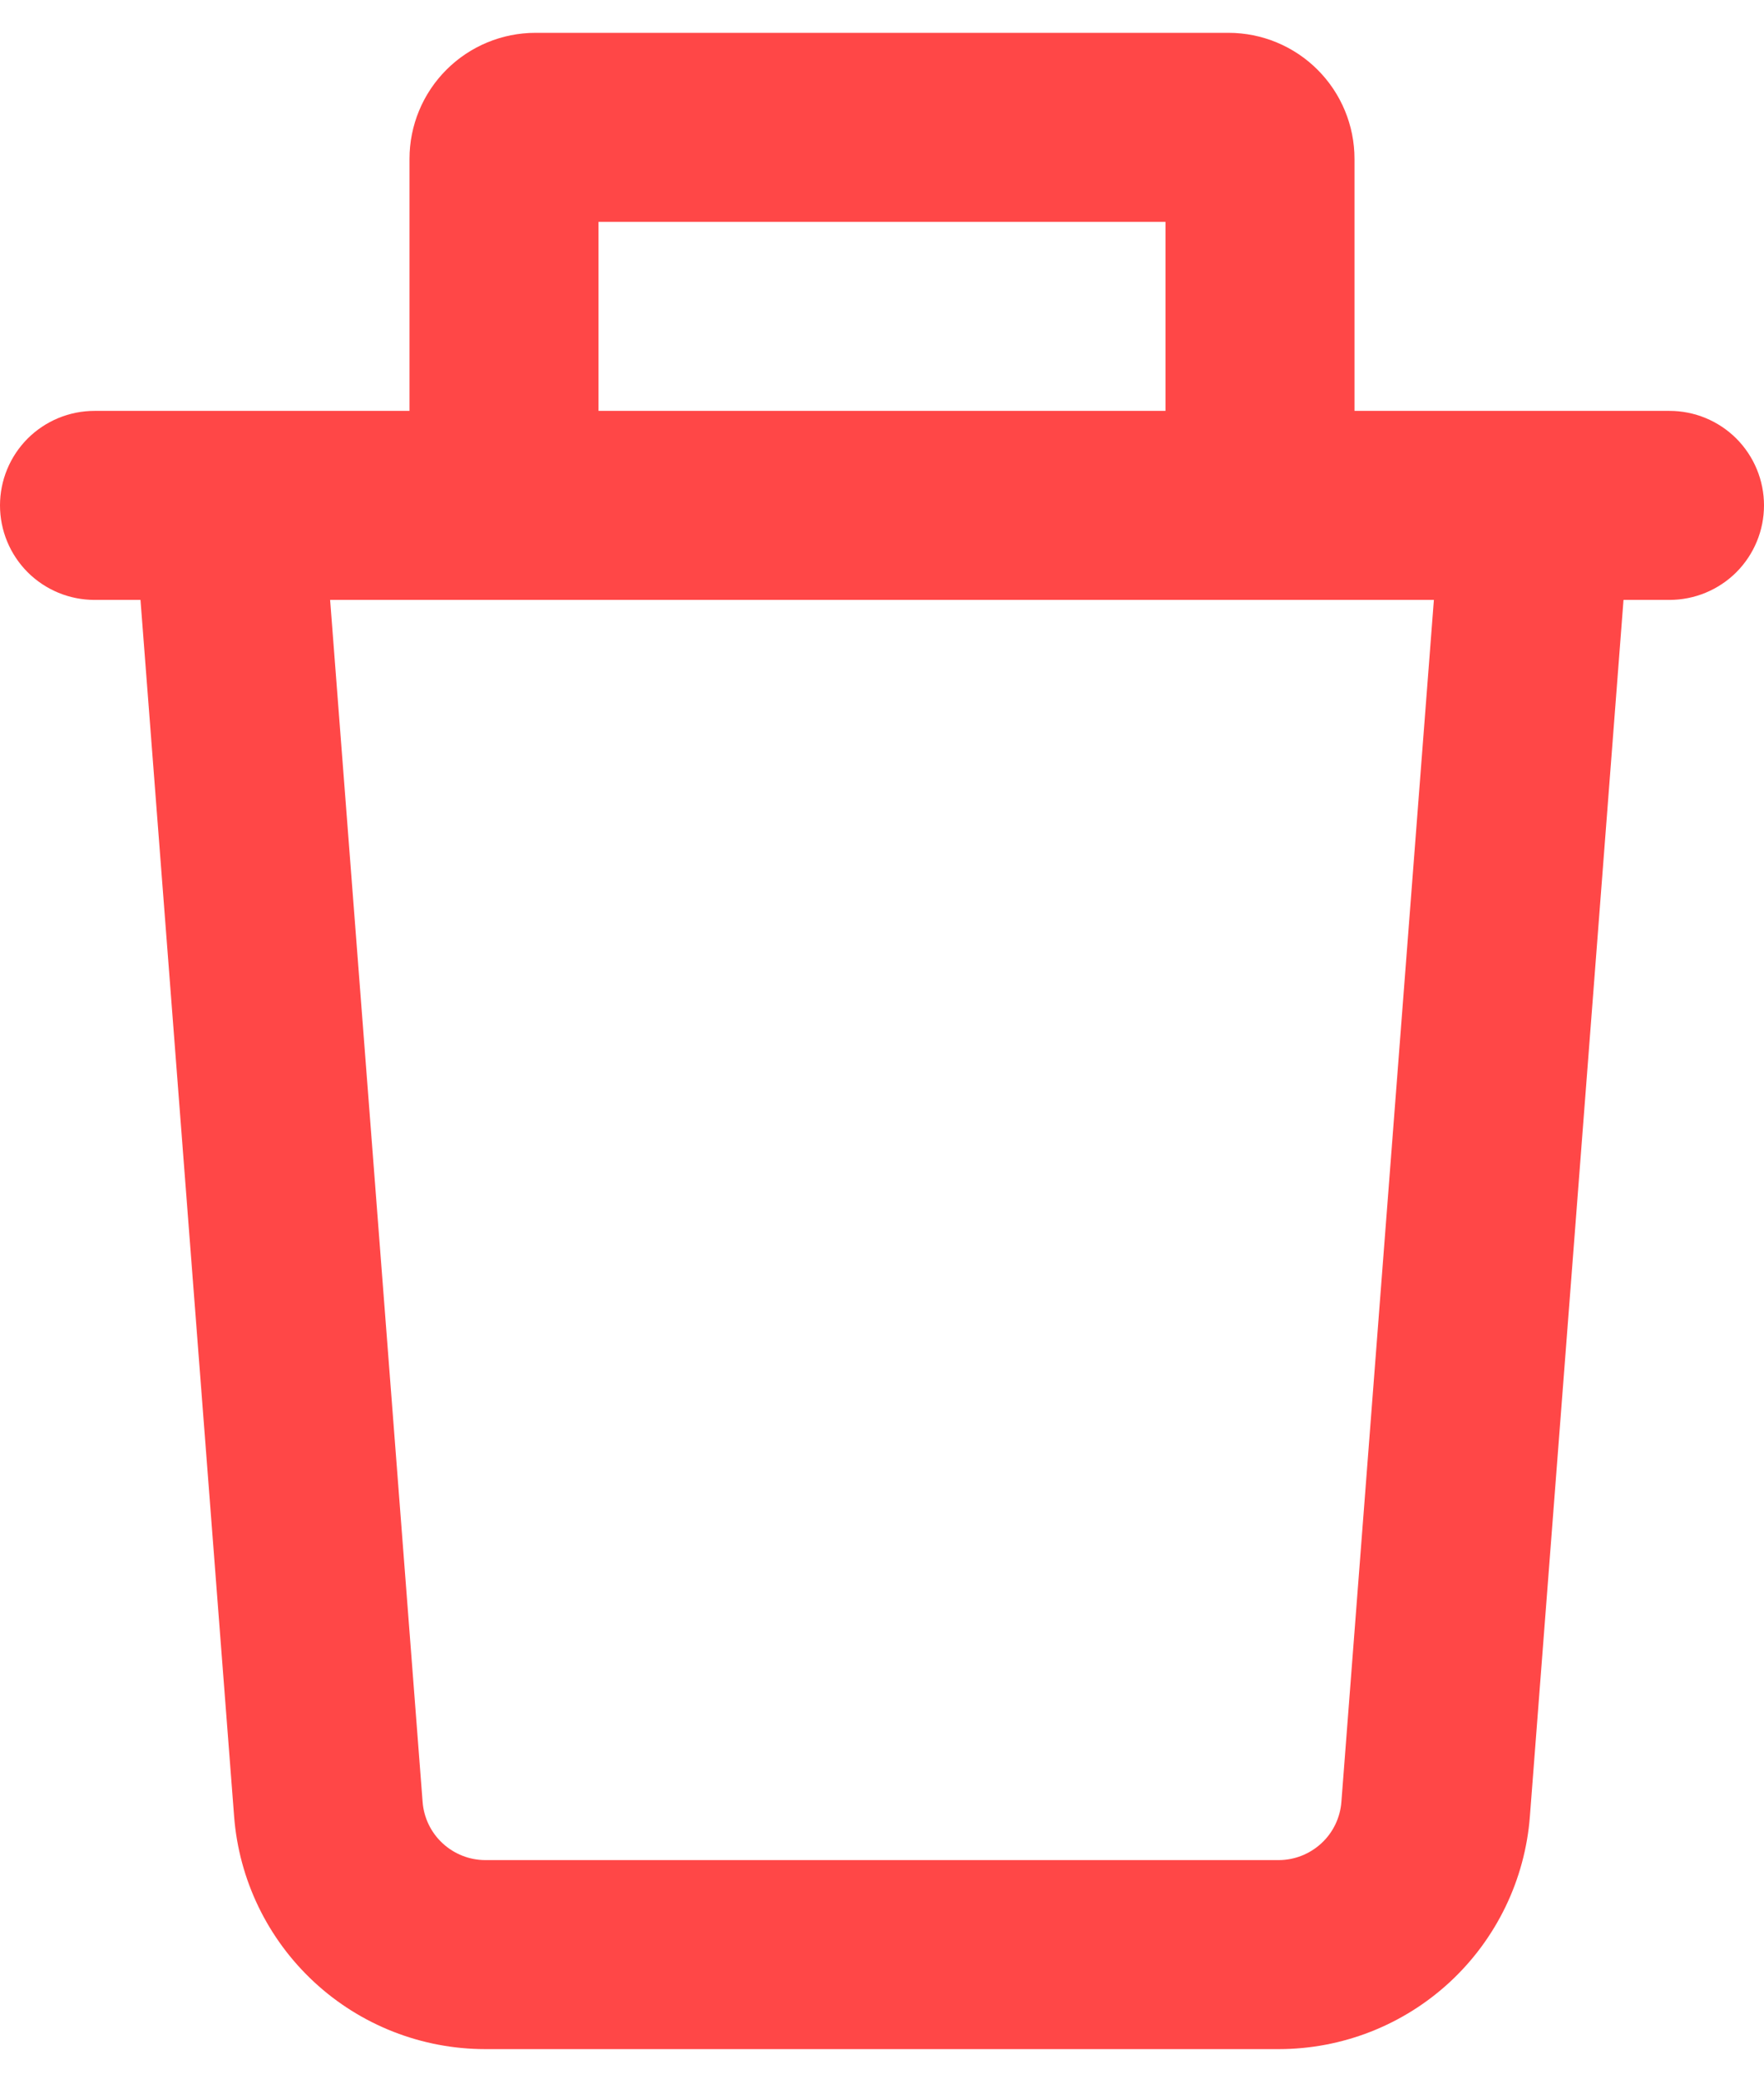 <svg width="28" height="33" viewBox="0 0 28 33" fill="none" xmlns="http://www.w3.org/2000/svg">
<path fill-rule="evenodd" clip-rule="evenodd" d="M9.5 6.521V3.521H18.5V6.521H9.5ZM6.5 6.521V2.521C6.5 1.991 6.711 1.482 7.086 1.107C7.461 0.732 7.97 0.521 8.5 0.521L19.5 0.521C20.03 0.521 20.539 0.732 20.914 1.107C21.289 1.482 21.5 1.991 21.5 2.521V6.521H26.5C26.898 6.521 27.279 6.679 27.561 6.96C27.842 7.242 28 7.623 28 8.021C28 8.419 27.842 8.8 27.561 9.082C27.279 9.363 26.898 9.521 26.5 9.521H25.77L24.284 28.827C24.207 29.832 23.753 30.771 23.014 31.456C22.274 32.141 21.304 32.521 20.296 32.521H7.704C6.696 32.521 5.725 32.141 4.986 31.456C4.247 30.771 3.793 29.832 3.716 28.827L2.23 9.521H1.5C1.102 9.521 0.721 9.363 0.439 9.082C0.158 8.8 0 8.419 0 8.021C0 7.623 0.158 7.242 0.439 6.96C0.721 6.679 1.102 6.521 1.5 6.521H6.5ZM5.24 9.521H22.76L21.292 28.597C21.273 28.848 21.16 29.083 20.975 29.254C20.79 29.425 20.548 29.521 20.296 29.521H7.704C7.452 29.521 7.21 29.425 7.025 29.254C6.84 29.083 6.727 28.848 6.708 28.597L5.24 9.521Z" fill="#FF4747"/>
</svg>
